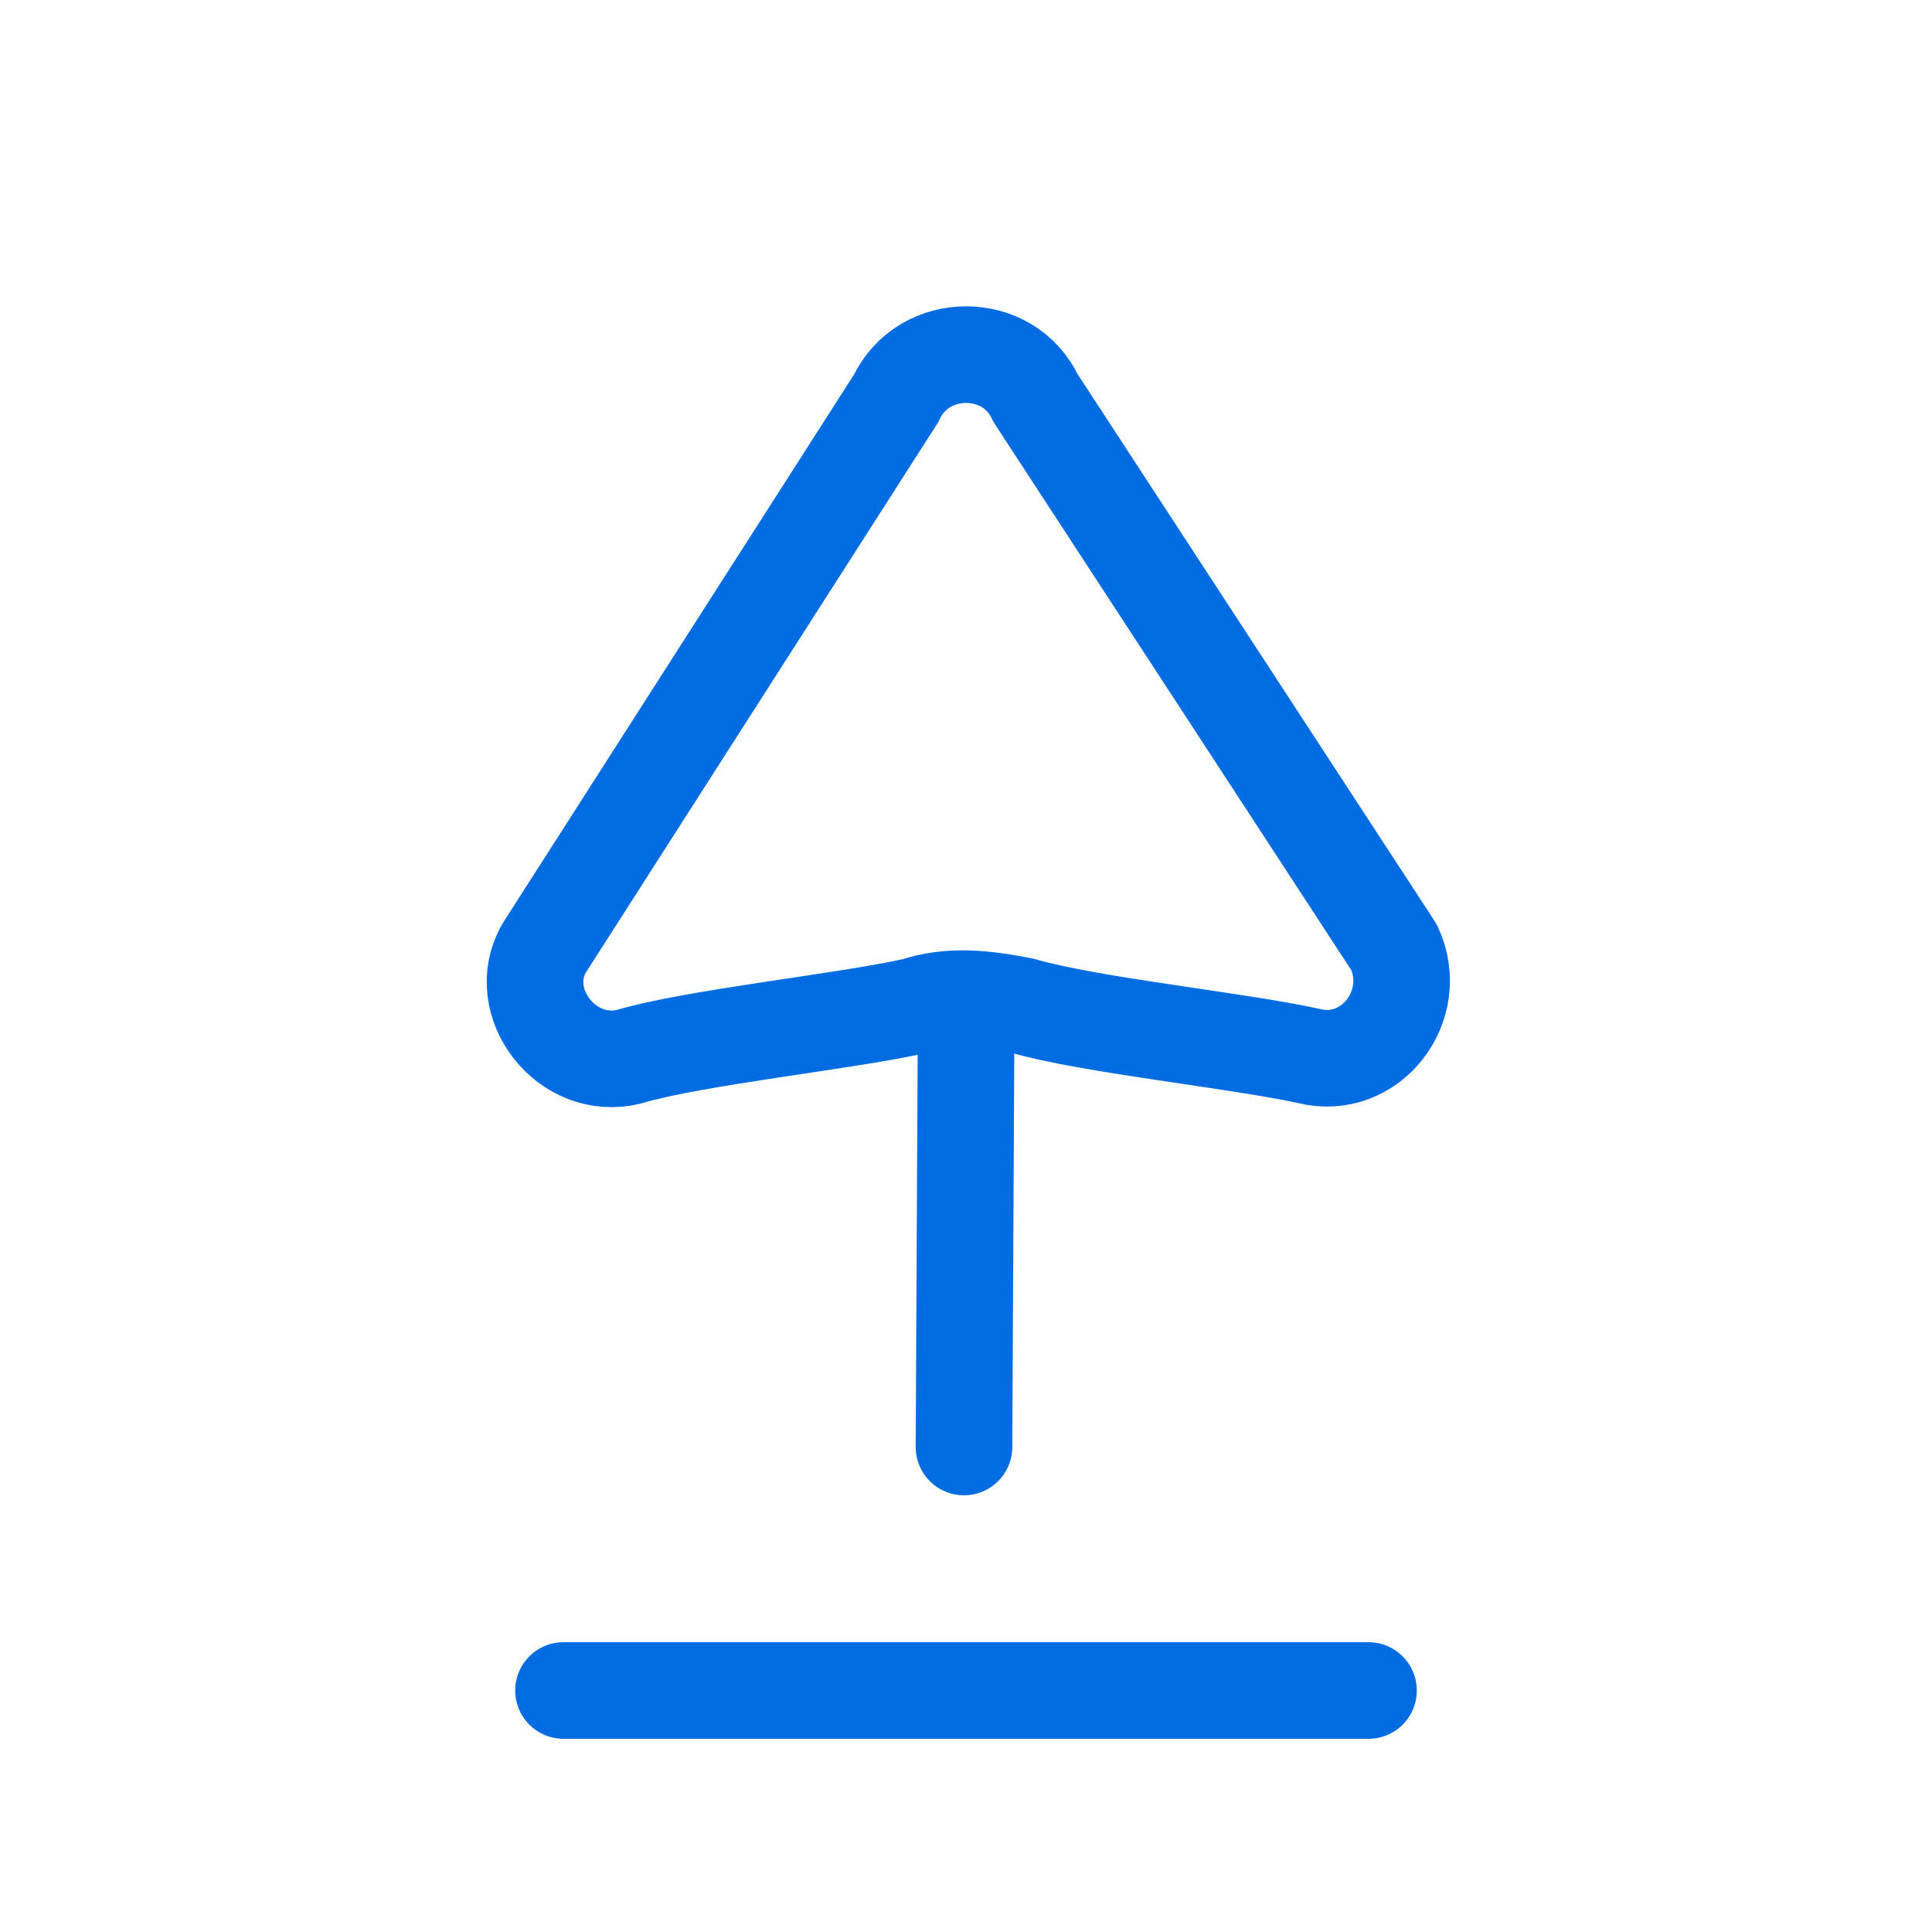 <svg width="24" height="24" viewBox="0 0 24 24" fill="none" xmlns="http://www.w3.org/2000/svg">
<path d="M11.975 17.975L12 13" stroke="#006CE1" stroke-width="1.2" stroke-linecap="round" stroke-linejoin="round"/>
<path d="M17.319 11.77C17.654 12.491 17.028 13.309 16.259 13.118C15.393 12.926 13.528 12.735 12.711 12.496C12.23 12.4 11.797 12.353 11.364 12.497C10.498 12.691 8.633 12.884 7.815 13.126C7.045 13.319 6.373 12.454 6.758 11.78L11.133 4.947C11.471 4.226 12.529 4.224 12.864 4.945L17.319 11.77Z" stroke="#006CE1" stroke-width="1.2" stroke-linecap="round" stroke-linejoin="round"/>
<path d="M17 21L7 21" stroke="#006CE1" stroke-width="1.2" stroke-linecap="round" stroke-linejoin="round"/>
</svg>
